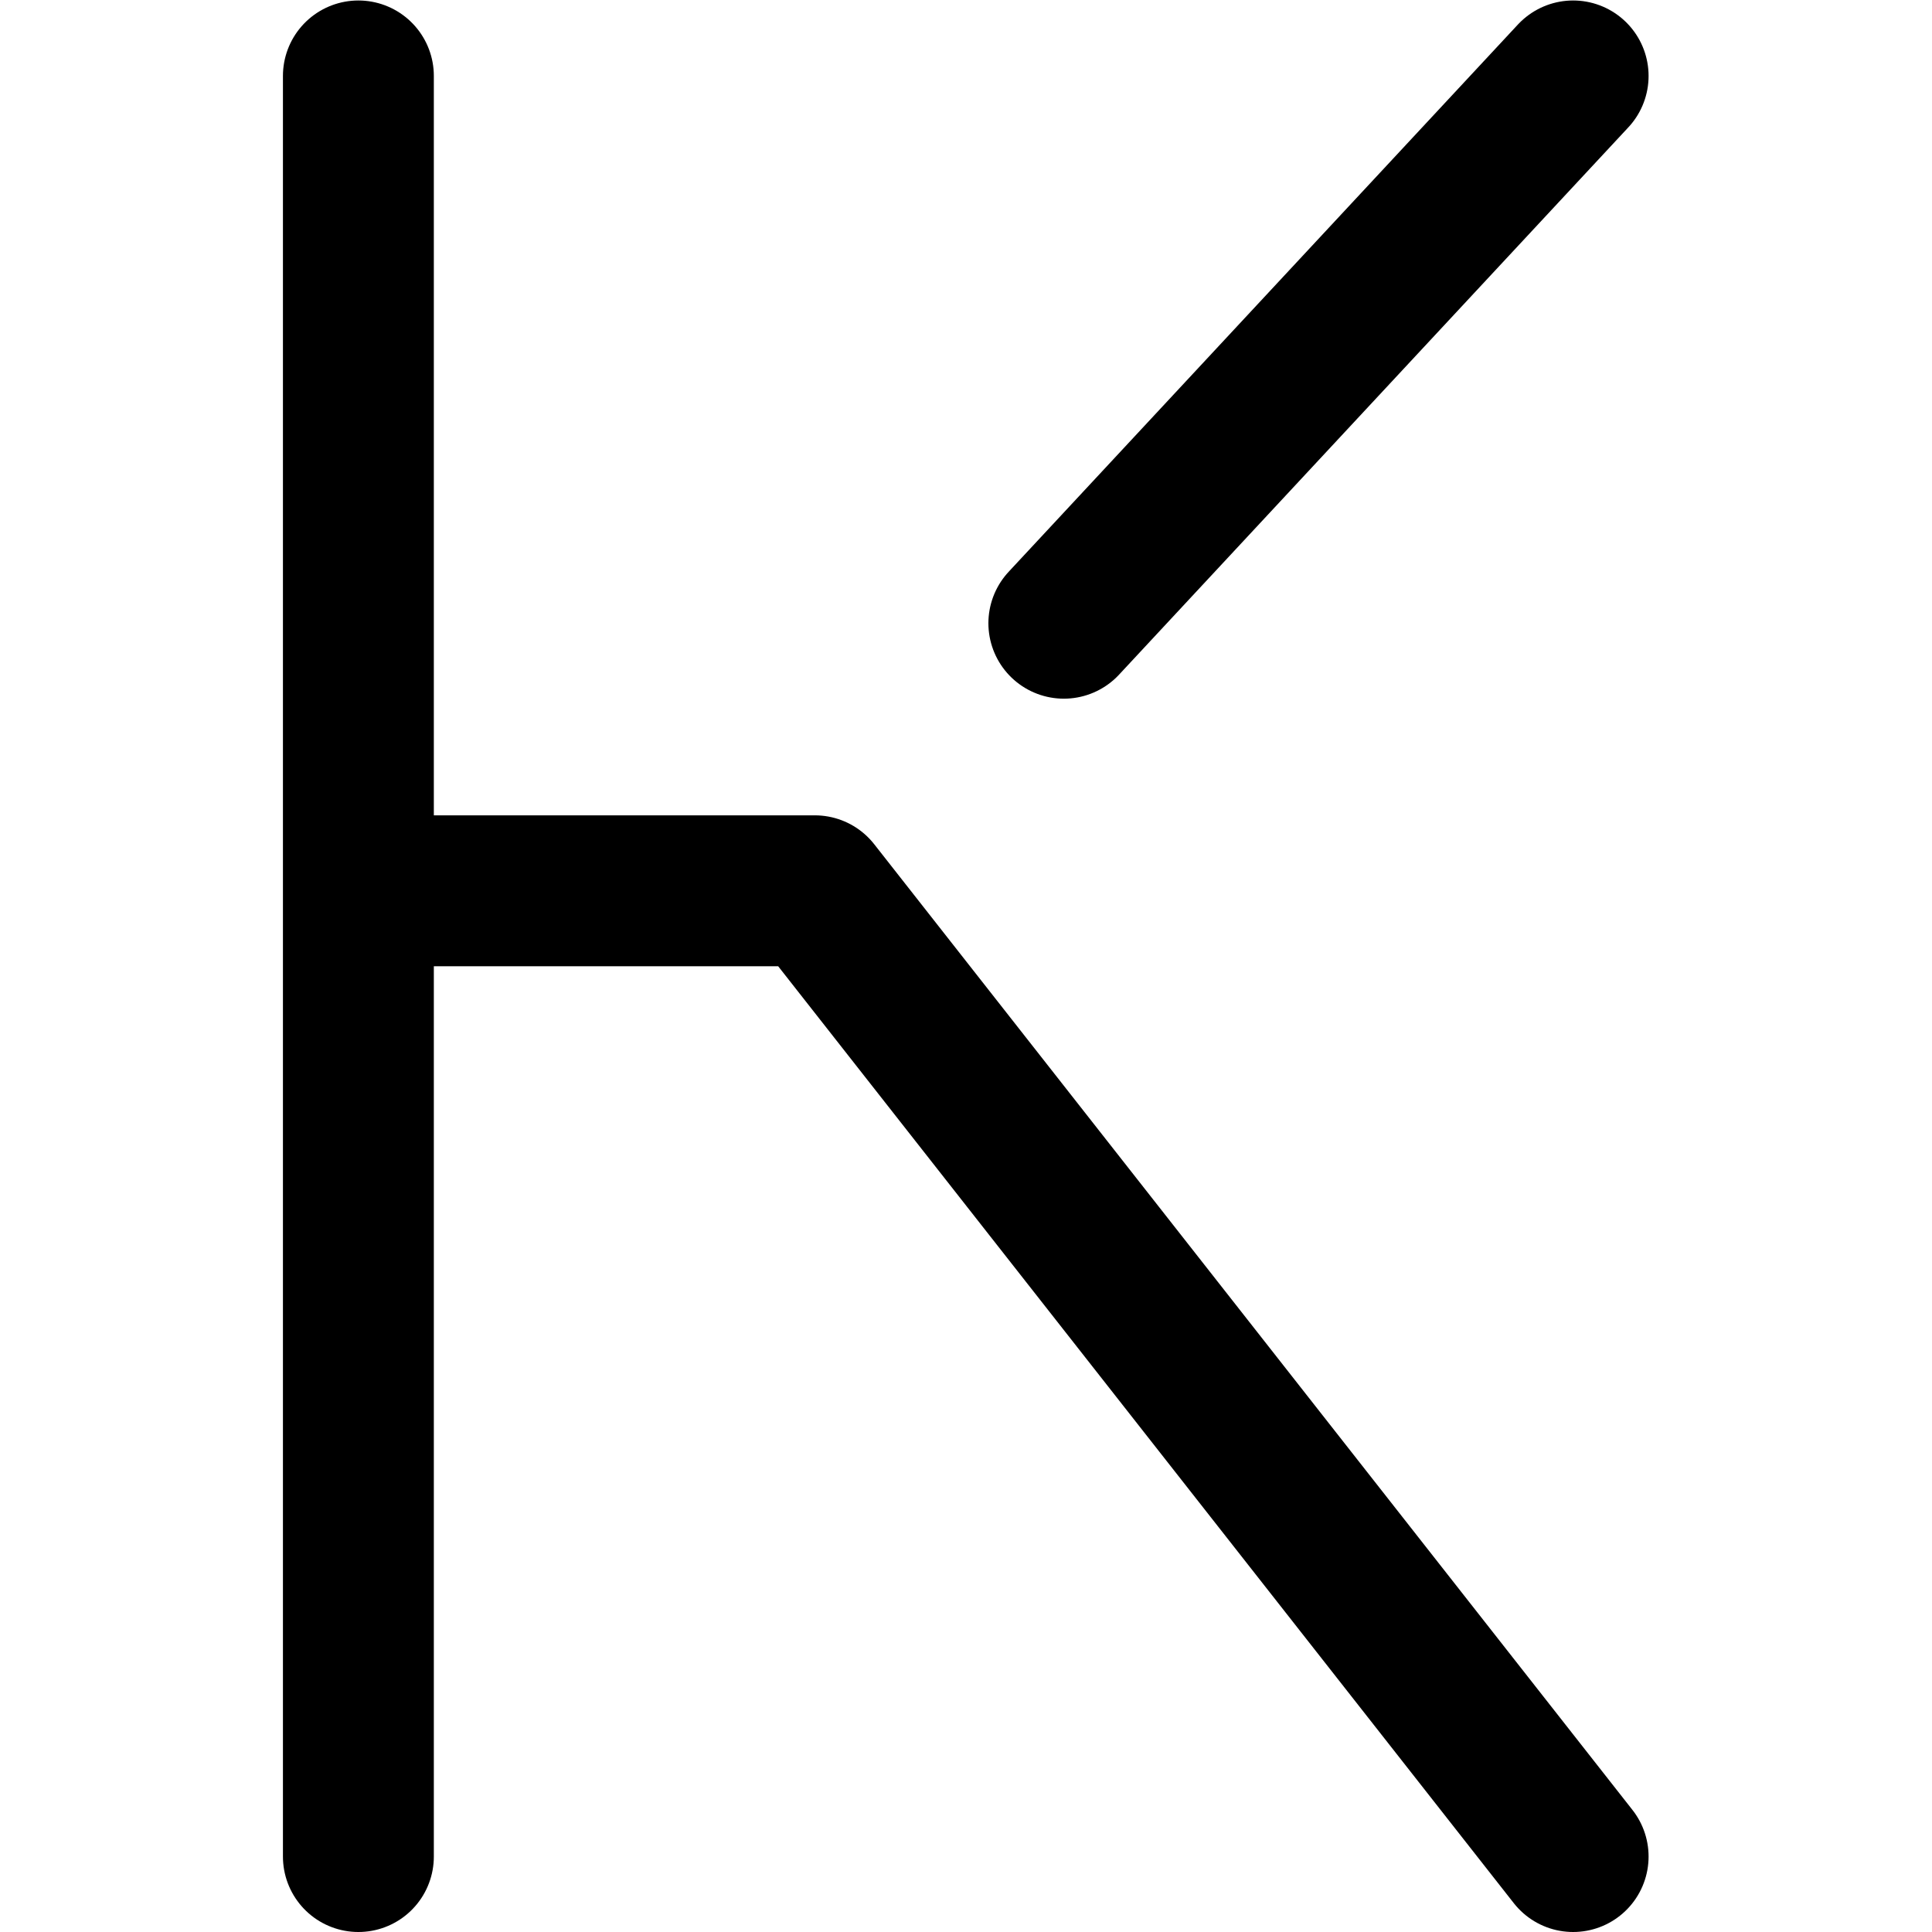 <?xml version="1.0" encoding="UTF-8" standalone="no"?>
<!-- Created with Inkscape (http://www.inkscape.org/) -->

<svg
   version="1.1"
   id="svg357"
   xml:space="preserve"
   width="682.667"
   height="682.667"
   viewBox="0 0 682.667 682.667"
   xmlns="http://www.w3.org/2000/svg"
   xmlns:svg="http://www.w3.org/2000/svg"><defs
     id="defs361"><clipPath
       clipPathUnits="userSpaceOnUse"
       id="clipPath371"><path
         d="M 0,512 H 512 V 0 H 0 Z"
         id="path369" /></clipPath></defs><g
     id="g363"
     transform="matrix(1.333,0,0,-1.333,0,682.667)"><g
       id="g365"><g
         id="g367"
         clip-path="url(#clipPath371)"><g
           id="g373"
           transform="translate(282,346.925)"><path
             d="M 0,0 135,145.075"
             style="fill:none;stroke:#000000;stroke-width:40;stroke-linecap:round;stroke-linejoin:round;stroke-miterlimit:10;stroke-dasharray:none;stroke-opacity:1"
             id="path375" /></g><g
           id="g377"
           transform="translate(96,276)"><path
             d="M 0,0 H 120 L 321,-256"
             style="fill:none;stroke:#000000;stroke-width:40;stroke-linecap:round;stroke-linejoin:round;stroke-miterlimit:10;stroke-dasharray:none;stroke-opacity:1"
             id="path379" /></g><g
           id="g381"
           transform="translate(95,20)"><path
             d="M 0,0 V 472"
             style="fill:none;stroke:#000000;stroke-width:40;stroke-linecap:round;stroke-linejoin:round;stroke-miterlimit:10;stroke-dasharray:none;stroke-opacity:1"
             id="path383" /></g></g></g></g></svg>
